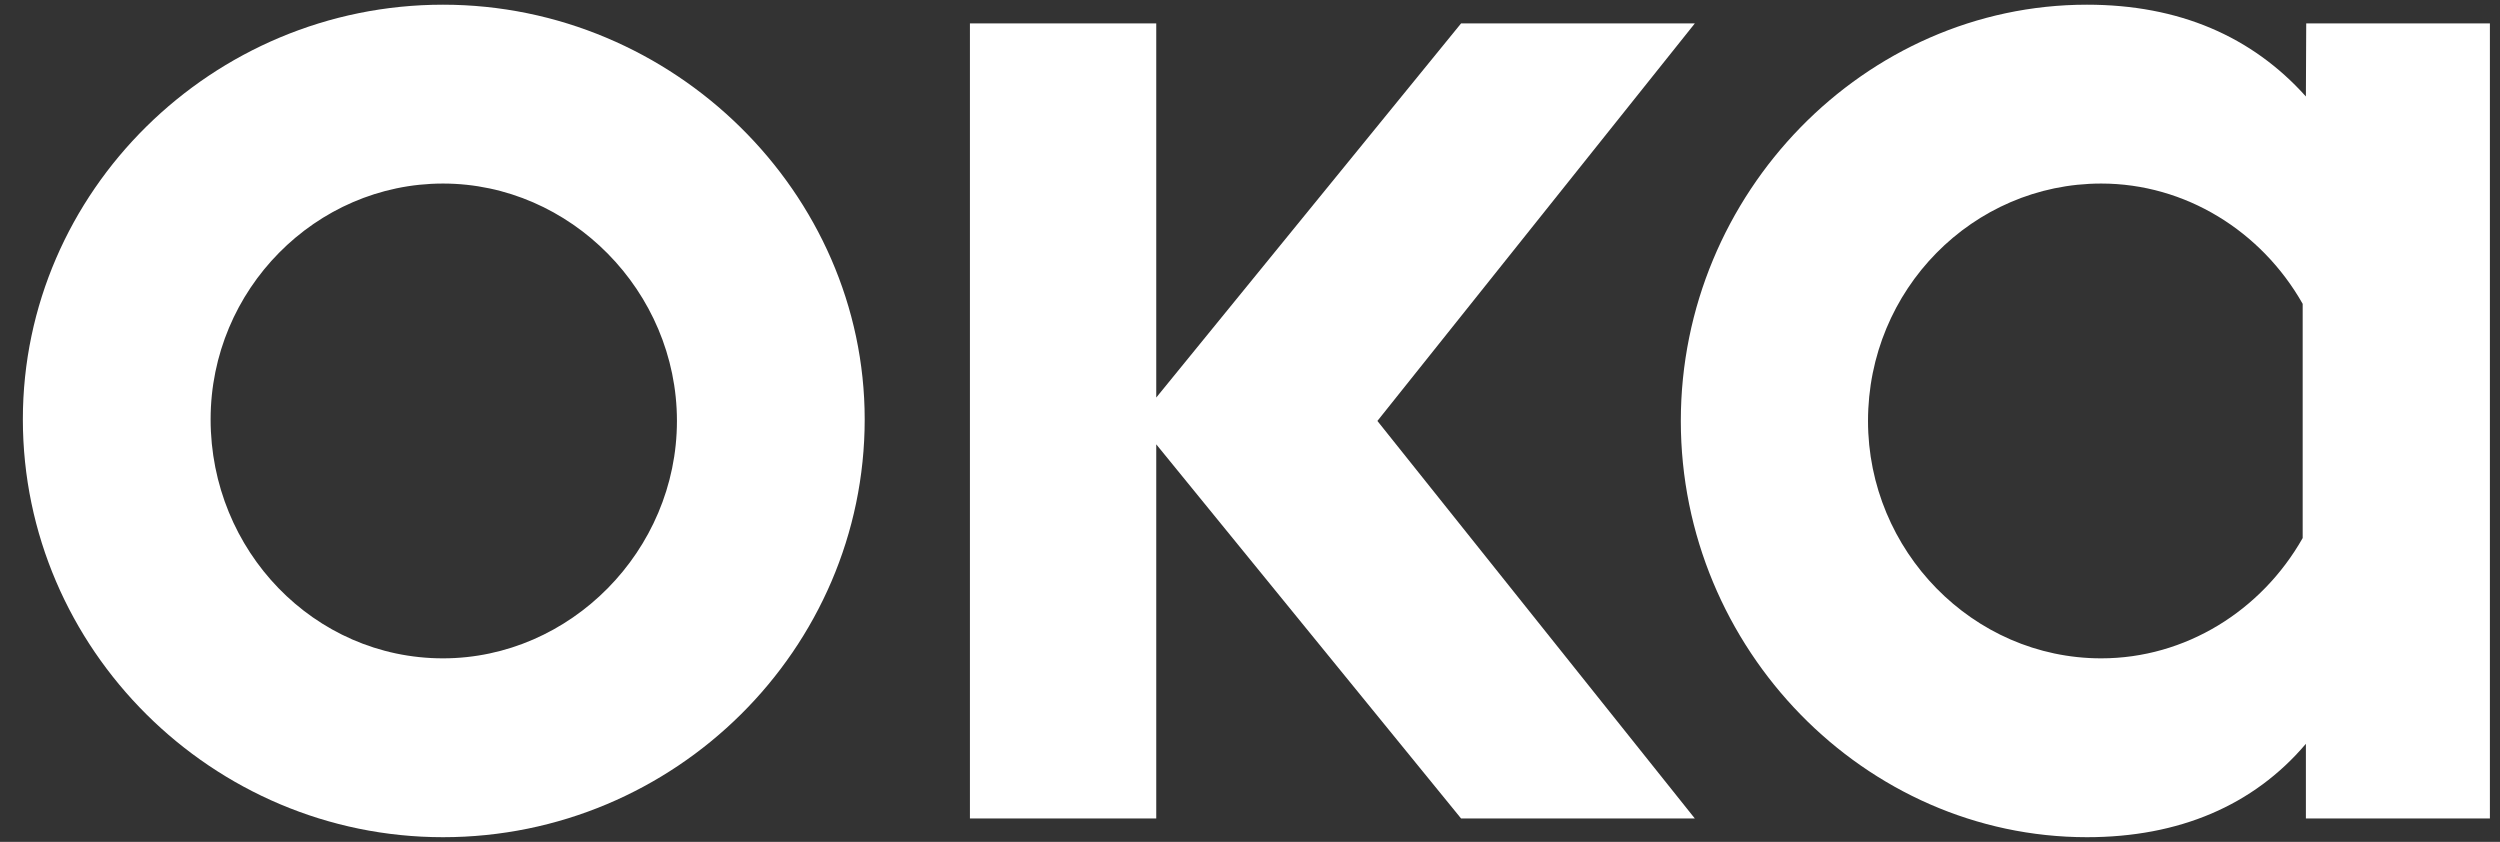 <svg width="98" height="33" viewBox="0 0 98 33" fill="none" xmlns="http://www.w3.org/2000/svg">
<rect x="0" y="0" width="98" height="33" fill="#333333" stroke="none"/>
<path fill-rule="evenodd" clip-rule="evenodd" d="M17.365 0.184C26.41 0.184 33.895 7.567 33.896 16.438C33.896 25.434 26.473 32.818 17.365 32.818C8.32 32.818 0.896 25.434 0.896 16.438C0.896 7.505 8.32 0.184 17.365 0.184ZM17.365 7.195C12.375 7.195 8.256 11.351 8.256 16.438C8.256 21.588 12.312 25.807 17.365 25.807C22.355 25.807 26.535 21.588 26.536 16.501C26.536 11.414 22.355 7.195 17.365 7.195Z" fill="white"/>
<path fill-rule="evenodd" clip-rule="evenodd" d="M81.808 0.184C85.415 0.184 88.276 1.425 90.391 3.782L90.404 0.917H97.604V32.084H90.391V29.157C88.338 31.577 85.415 32.818 81.808 32.818C73.101 32.818 65.888 25.435 65.888 16.501C65.888 7.567 73.101 0.184 81.808 0.184ZM82.368 7.195C77.331 7.195 73.226 11.352 73.226 16.501C73.227 21.588 77.331 25.807 82.368 25.807C85.664 25.807 88.648 23.945 90.265 21.091V11.911C88.648 9.057 85.664 7.195 82.368 7.195Z" fill="white"/>
<path d="M45.325 15.584L57.274 0.918H66.437L53.994 16.501L66.437 32.084H57.274L45.325 17.418V32.084H38.021V0.918H45.325V15.584Z" fill="white"/>
</svg>
